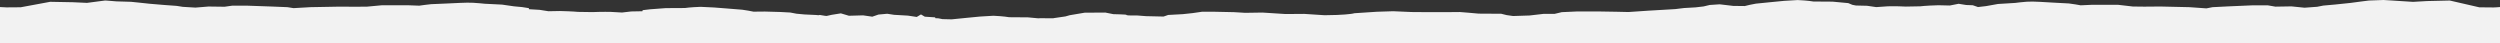 <svg xmlns="http://www.w3.org/2000/svg" width="1440" height="25" fill="none"><rect width="100%" height="100%" fill="#333333" stroke="none"/><path fill="#f2f2f2" d="M1440 4.063v20.89h-.12l.12.047H0V4.066c1.545.124 3.311.186 3.753.186 1.104 0 8.168-.062 8.168-.062l16.998-3.15 13.025.248 8.168.37L60.487.3h.442l6.181.494 8.389.247 4.857.494 5.74.617 8.83.741 6.843.494 3.532.556 7.285.432 7.506-.617 9.272.123 4.415-.617h8.609l14.129.494 9.051.37 3.532.556 9.713-.556 16.778-.309 9.272.062 6.622-.062 8.61-.802h14.791l6.623.247 3.09-.433 3.753-.432 8.609-.37 7.948-.37c3.396-.19 5.486-.125 6.772-.085.386.012.7.022.954.022 1.104 0 6.623.556 6.623.556l9.934.494 6.843.988 4.636.432 3.974.618V5.3l6.181.37 5.078.804 6.622-.124c7.727.185 10.376.494 10.376.494l8.389.124c5.739-.247 10.375-.124 10.375-.124l6.623.37 5.298-.617 6.402-.123.221-.618 4.194-.494 9.051-.68 11.038-.06c2.429-.371 7.947-.68 9.051-.68.663 0 3.312.123 7.727.37l7.947.618 8.389.68 3.532.555 2.87.556 6.623-.062 8.83.247 5.74.309 3.532.679 4.636.432 6.622.309 1.394.136.814-.15 3.198.523.793.038 2.852-.637 5.299-.843 4.635 1.38 8.168-.23 5.299.767 3.532-1.227 5.077-.46 3.974.613 7.947.46 5.077.767 2.429-1.457 2.207 1.304 5.961.383.117.487 1.649.06 2.466.472 5.26.13 8.389-.842 7.947-.767c4.416-.307 7.065-.46 7.727-.46 1.104 0 6.623.383 9.051.843l10.817.077 5.964.556 1.1-.07 7.75.055-.023-.081 6.843-.997 2.429-.69 8.609-1.456 11.921-.077 4.636.92s7.506.153 7.506.383.22.46 6.402.384l4.856.383 10.155.23 2.649-.92 8.389-.46 5.74-.613 5.298-.767h7.726l10.818.23 6.401.383 9.935-.153 13.245.843 10.817-.076 11.7.766s5.961-.153 7.064-.153c1.104 0 8.168-.383 10.155-.997l12.804-.843 9.493-.307 10.596.46 10.376.077h8.83l8.61-.077 4.856.384 5.961.536 13.024.077 3.091.767 3.753.536 9.492-.306 7.948-.92h6.402l4.194-.997 8.389-.383h14.128l9.272.153 6.623.153 11.258-.766 15.674-.92 5.078-.614 6.622-.383 4.636-.537 3.532-.843 5.74-.383 7.83.922 6.622.076 2.87-.69 3.53-.69 8.39-.843 7.95-.767c4.41-.306 7.06-.46 7.73-.46 1.1 0 6.62.384 9.05.844l11.03.076 9.06.844 2.4.996 2.01.384 6.4.153 5.3.767 6.62-.46s4.64-.154 10.38.153l8.39-.153s2.65-.384 10.37-.614l6.63.154 5.07-.997 4.33.701 3.83.142 3 1.035 4.63-.536 6.85-1.227 9.93-.613s5.52-.69 6.62-.69c.26 0 .57-.013.96-.028 1.28-.05 3.37-.132 6.77.104l7.95.46 8.61.46 3.75.537 3.09.537 6.62-.307h14.8l8.6.997 6.63.076 9.27-.076 16.78.383 9.71.69 3.53-.69 9.05-.46 14.13-.613h8.61l4.42.766 9.27-.153 7.5.767 7.29-.537 3.53-.69 6.84-.613 8.83-.92 5.74-.767 4.86-.613 8.39-.307 5.11.307 1.51.104 10.38.662 8.17-.46 13.02-.306 17 3.91s7.06.076 8.17.076c.44 0 2.2-.076 3.75-.23Z"/></svg>